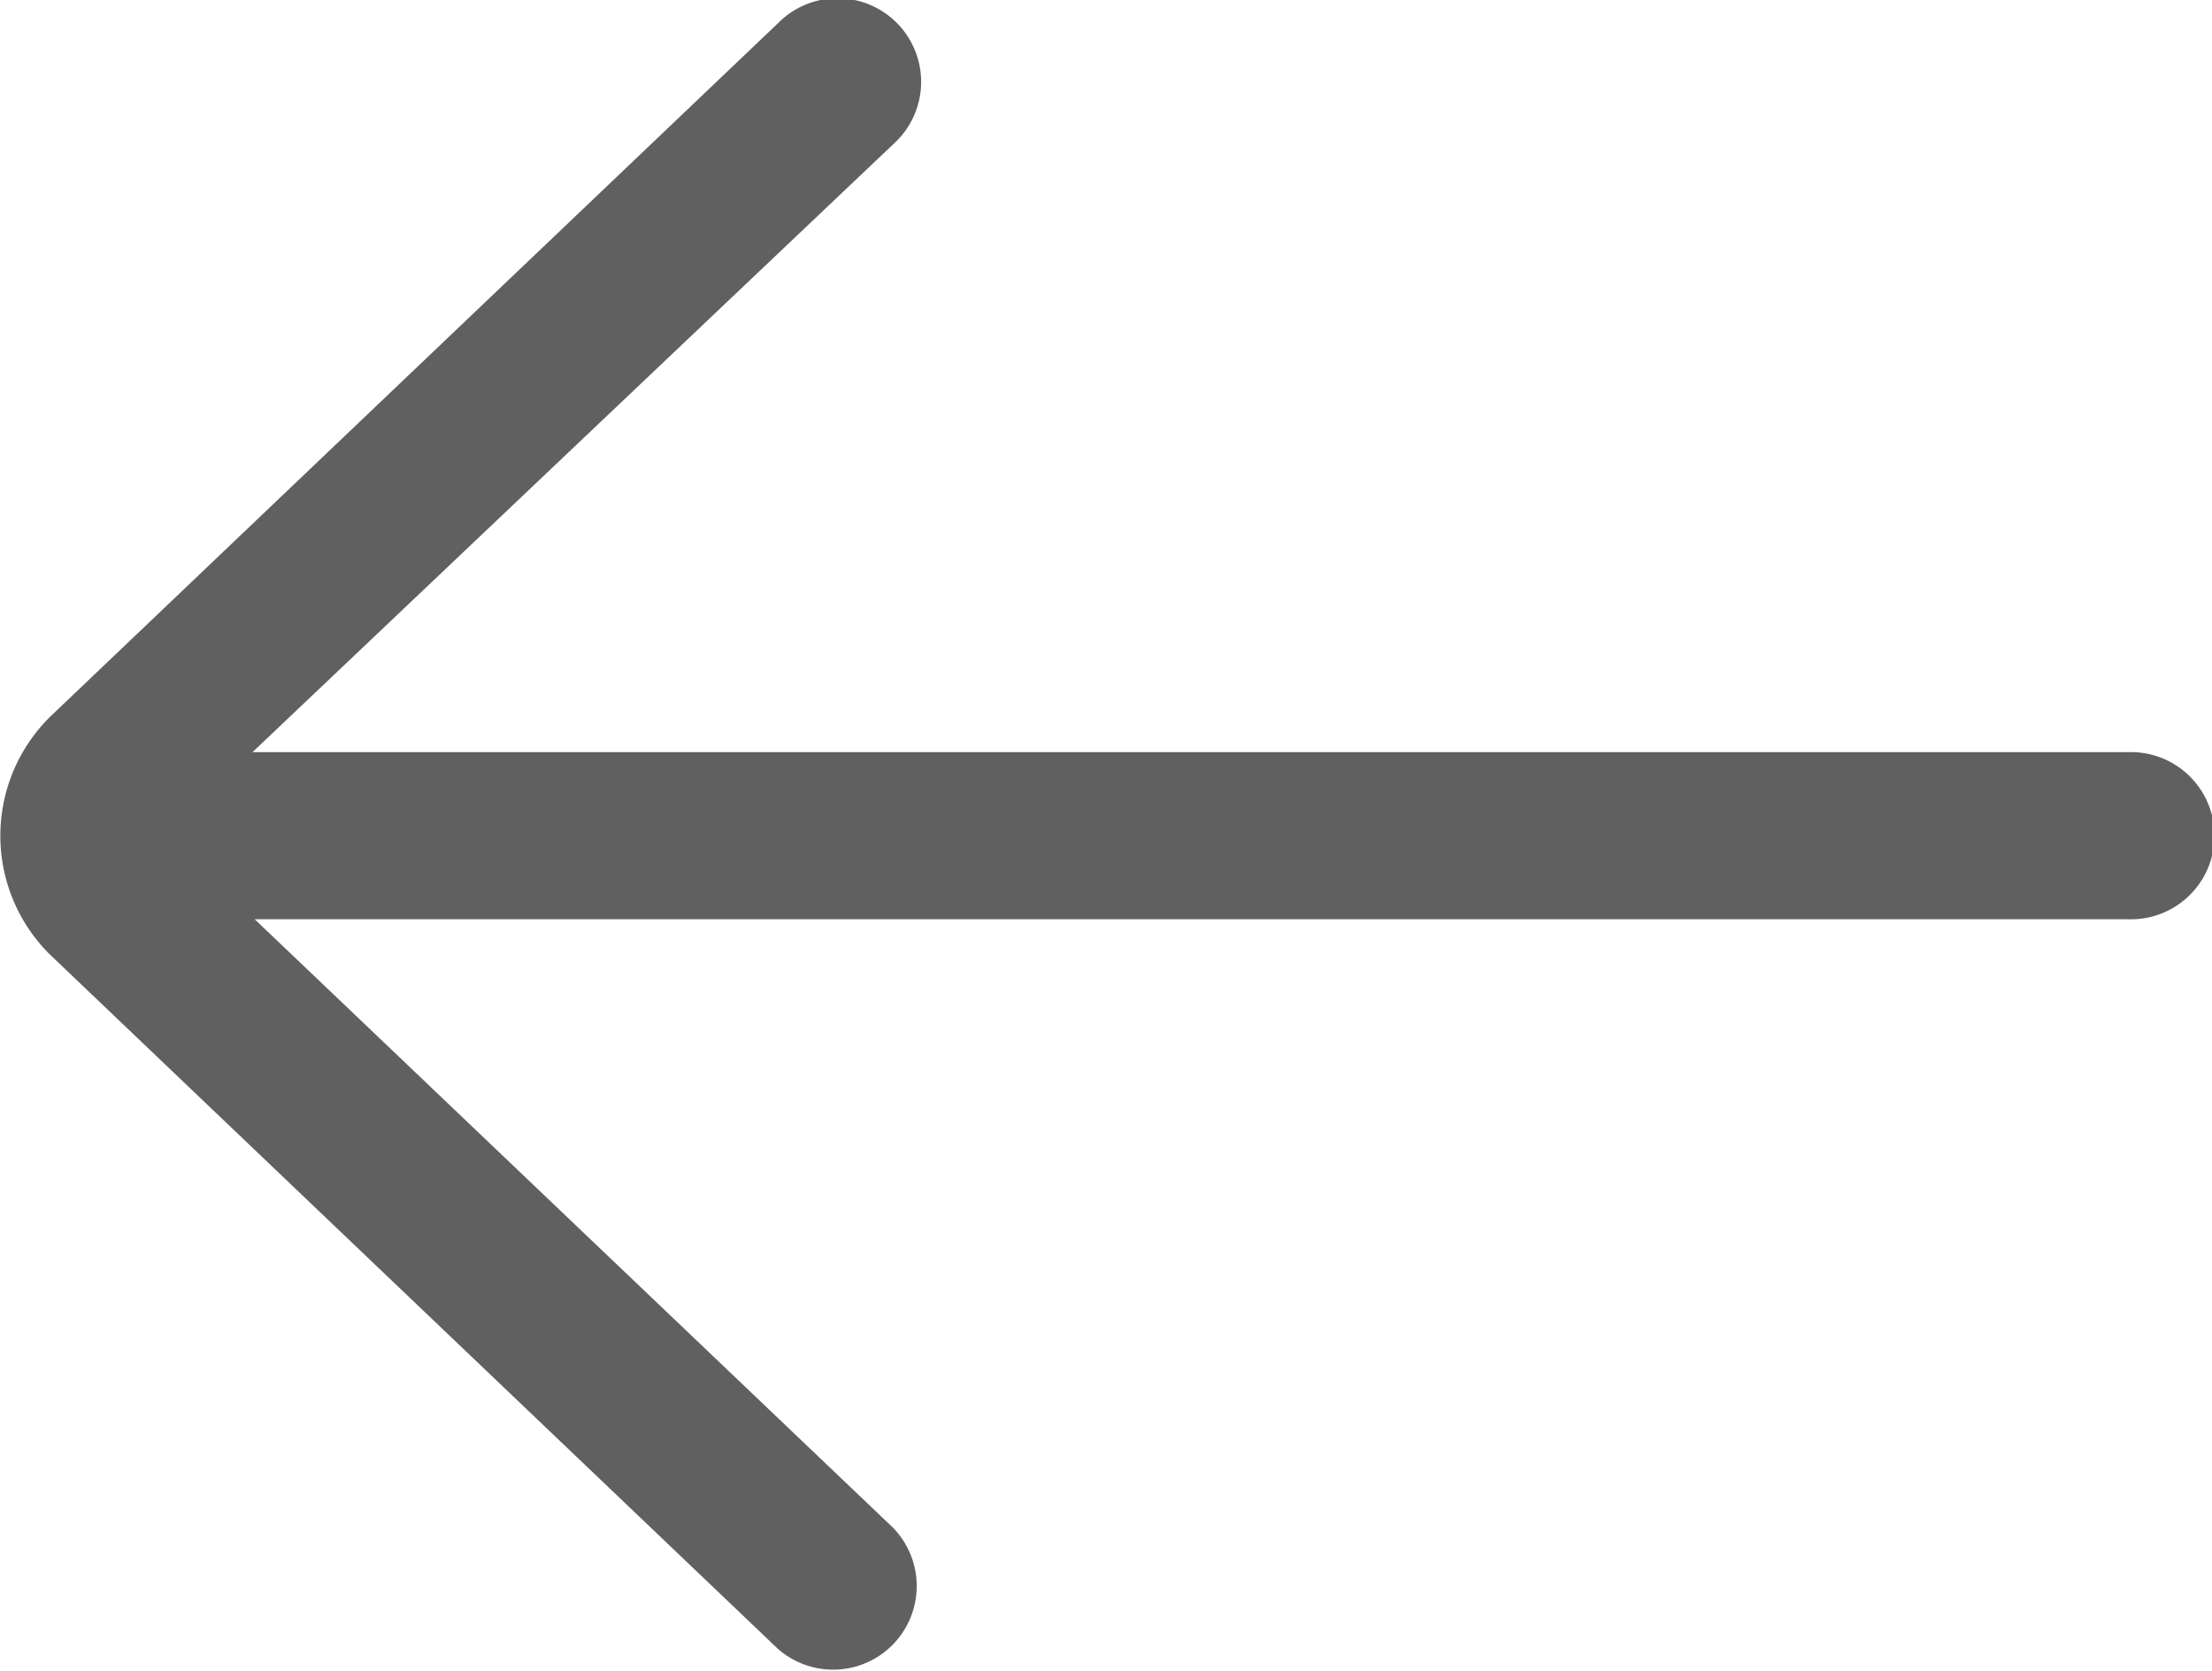 <svg xmlns="http://www.w3.org/2000/svg" width="20.113" height="15.192" viewBox="0 0 20.113 15.192">
    <path fill="#606060" d="M6.9 18.836h17.032l-5.8-5.527a.76.76 0 0 1 1.048-1.1l6.62 6.312a1.519 1.519 0 0 1-.013 2.161l-6.614 6.3a.76.76 0 1 1-1.048-1.1l5.827-5.527H6.9a.76.76 0 1 1 0-1.519z" transform="rotate(180 13.124 13.596)"/>
</svg>
